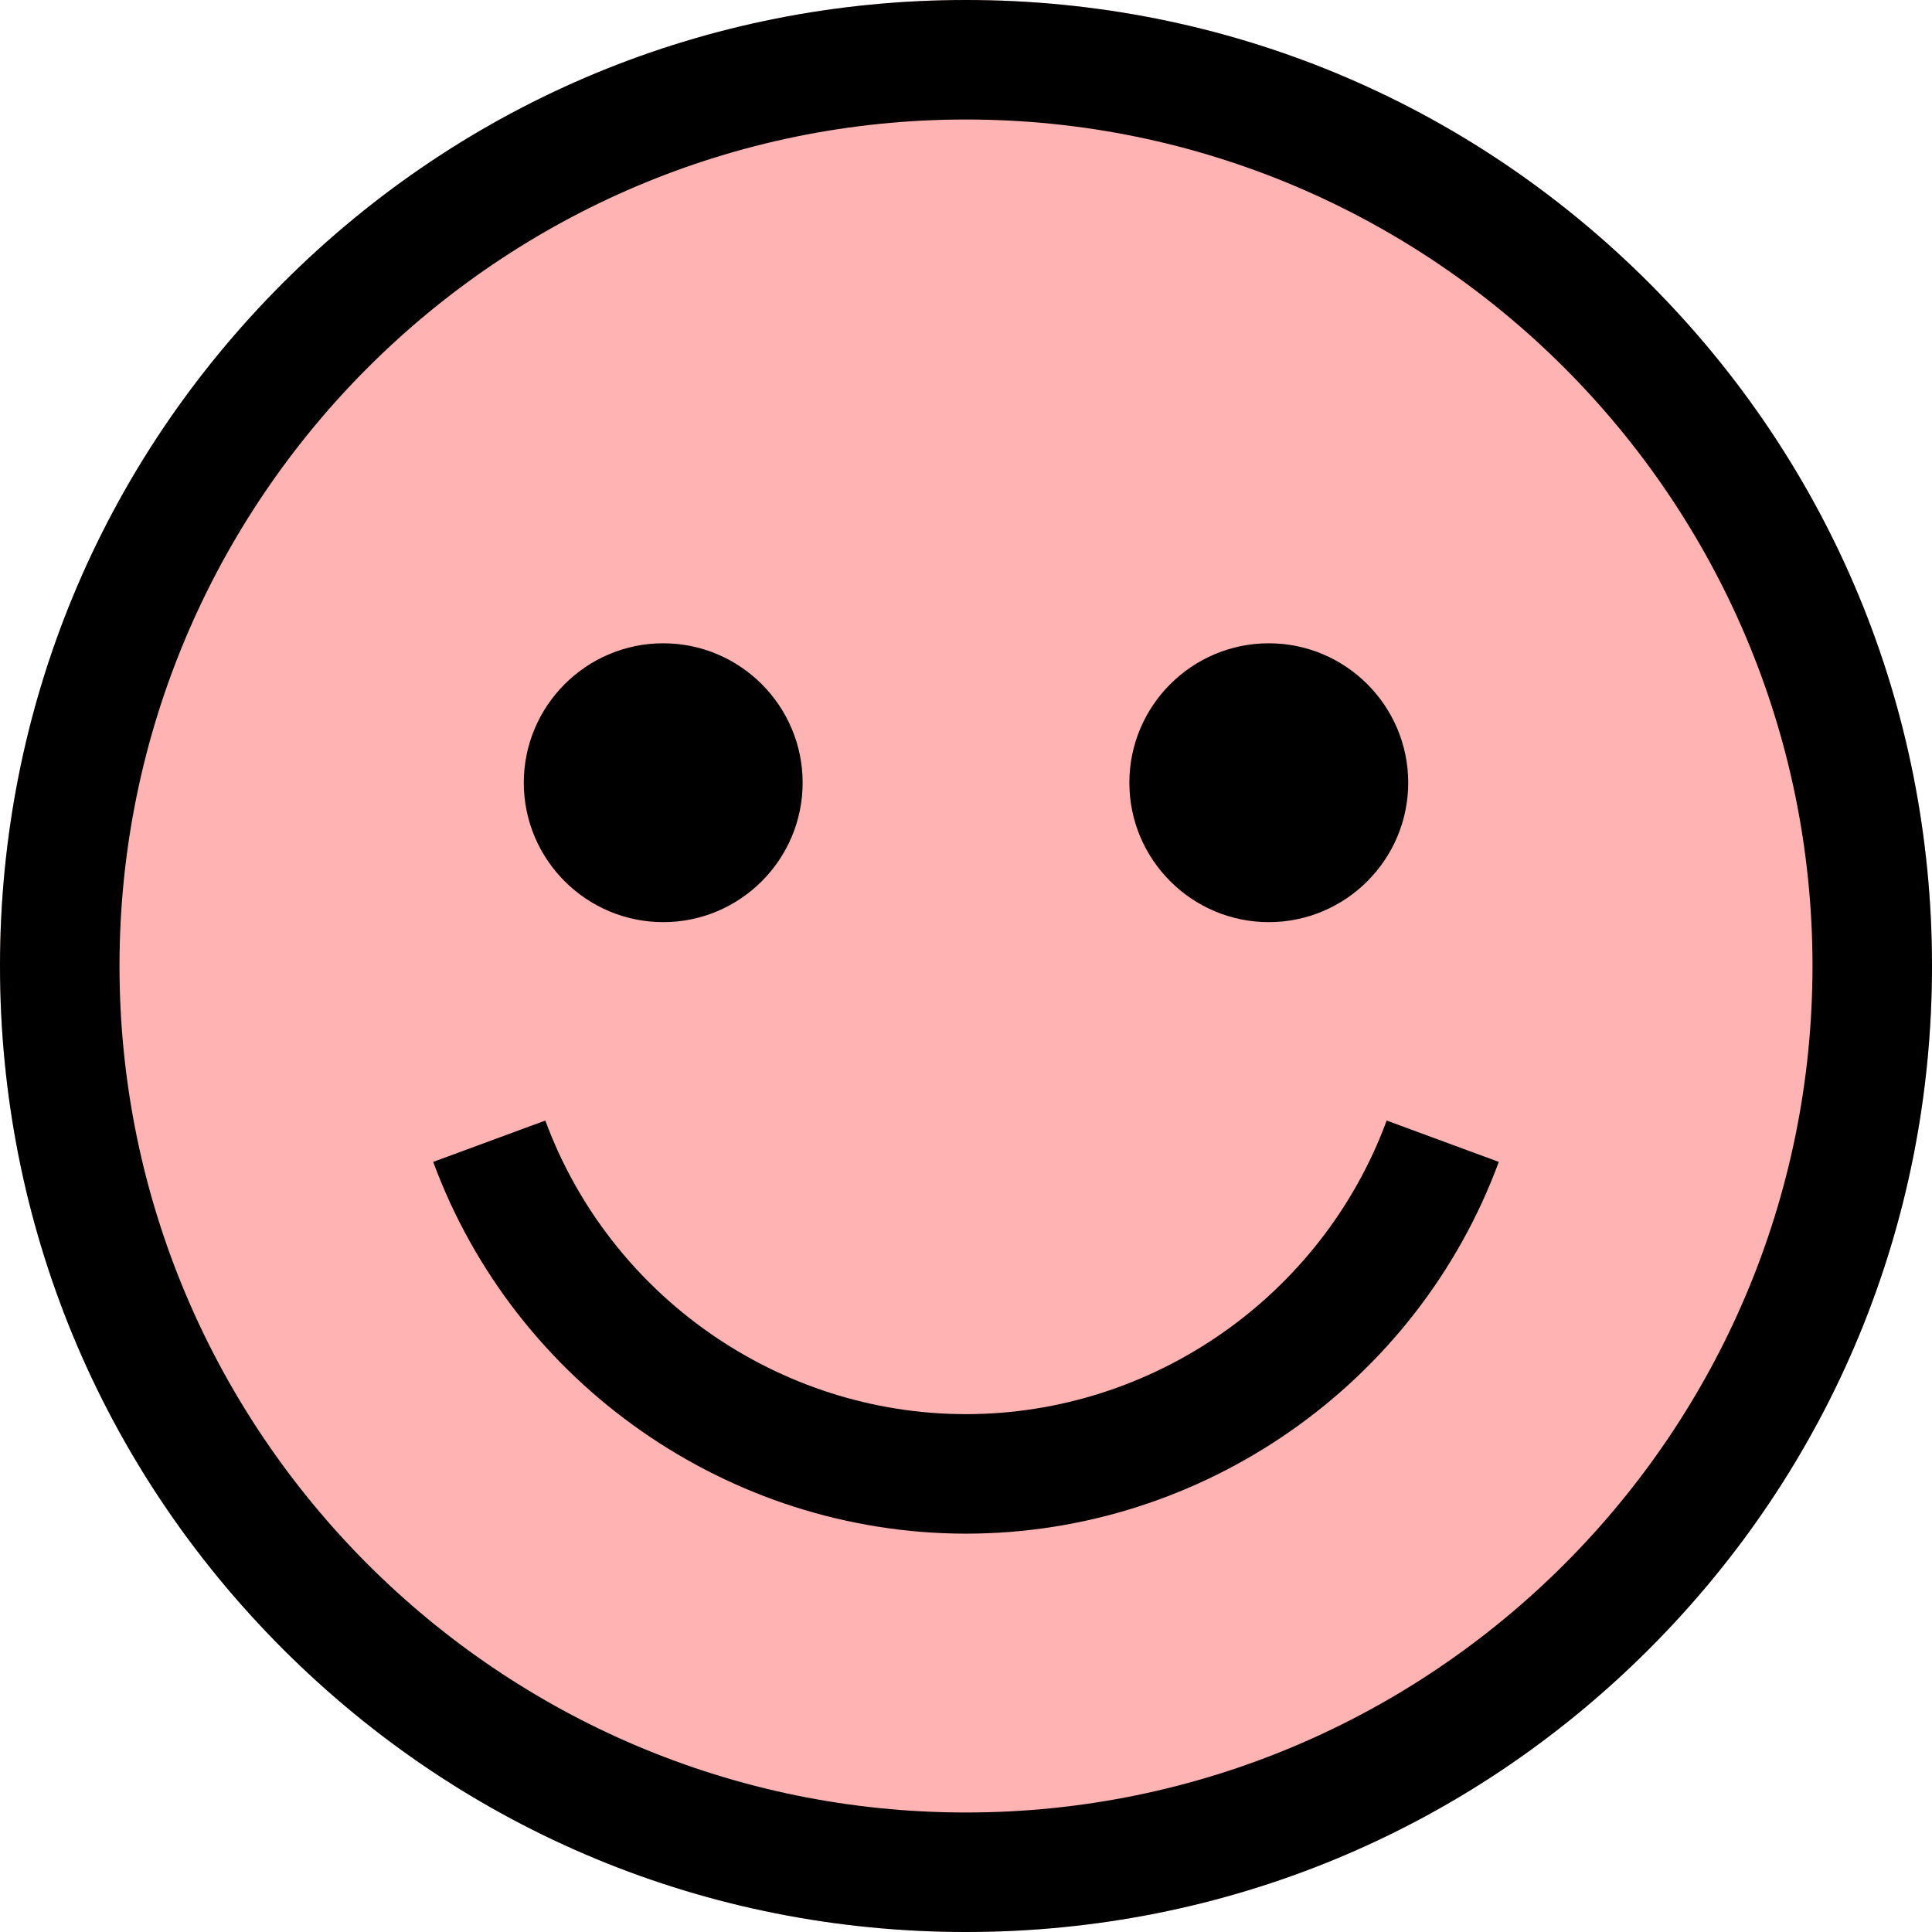 <?xml version="1.0" encoding="UTF-8"?>
<svg width="800px" height="800px" fill="#000000" version="1.1" viewBox="0 0 485 485" xml:space="preserve" xmlns="http://www.w3.org/2000/svg">

	<path d="m413.97 71.026c-45.803-45.801-106.7-71.026-171.47-71.026s-125.67 25.225-171.47 71.026c-45.801 45.803-71.026 106.7-71.026 171.47s25.225 125.67 71.026 171.47c45.803 45.801 106.7 71.026 171.47 71.026s125.67-25.225 171.47-71.026c45.801-45.803 71.026-106.7 71.026-171.47s-25.225-125.67-71.026-171.47z" fill="#ffb3b3"/><path d="M413.974,71.026C368.171,25.225,307.274,0,242.5,0S116.829,25.225,71.026,71.026C25.225,116.829,0,177.726,0,242.5   s25.225,125.671,71.026,171.474C116.829,459.775,177.726,485,242.5,485s125.671-25.225,171.474-71.026   C459.775,368.171,485,307.274,485,242.5S459.775,116.829,413.974,71.026z M242.5,455C125.327,455,30,359.673,30,242.5   S125.327,30,242.5,30S455,125.327,455,242.5S359.673,455,242.5,455z"/>
	<path d="m318.51 231.49c19.299 0 35-15.701 35-35s-15.701-35-35-35-35 15.701-35 35 15.701 35 35 35z"/>
	<path d="m166.49 231.49c19.299 0 35-15.701 35-35s-15.701-35-35-35-35 15.701-35 35 15.702 35 35 35z"/>
	<path d="M242.5,355c-46.911,0-89.35-29.619-105.604-73.703l-28.148,10.378C129.329,347.496,183.08,385,242.5,385   s113.171-37.504,133.752-93.325l-28.148-10.378C331.85,325.381,289.411,355,242.5,355z"/>

</svg>
